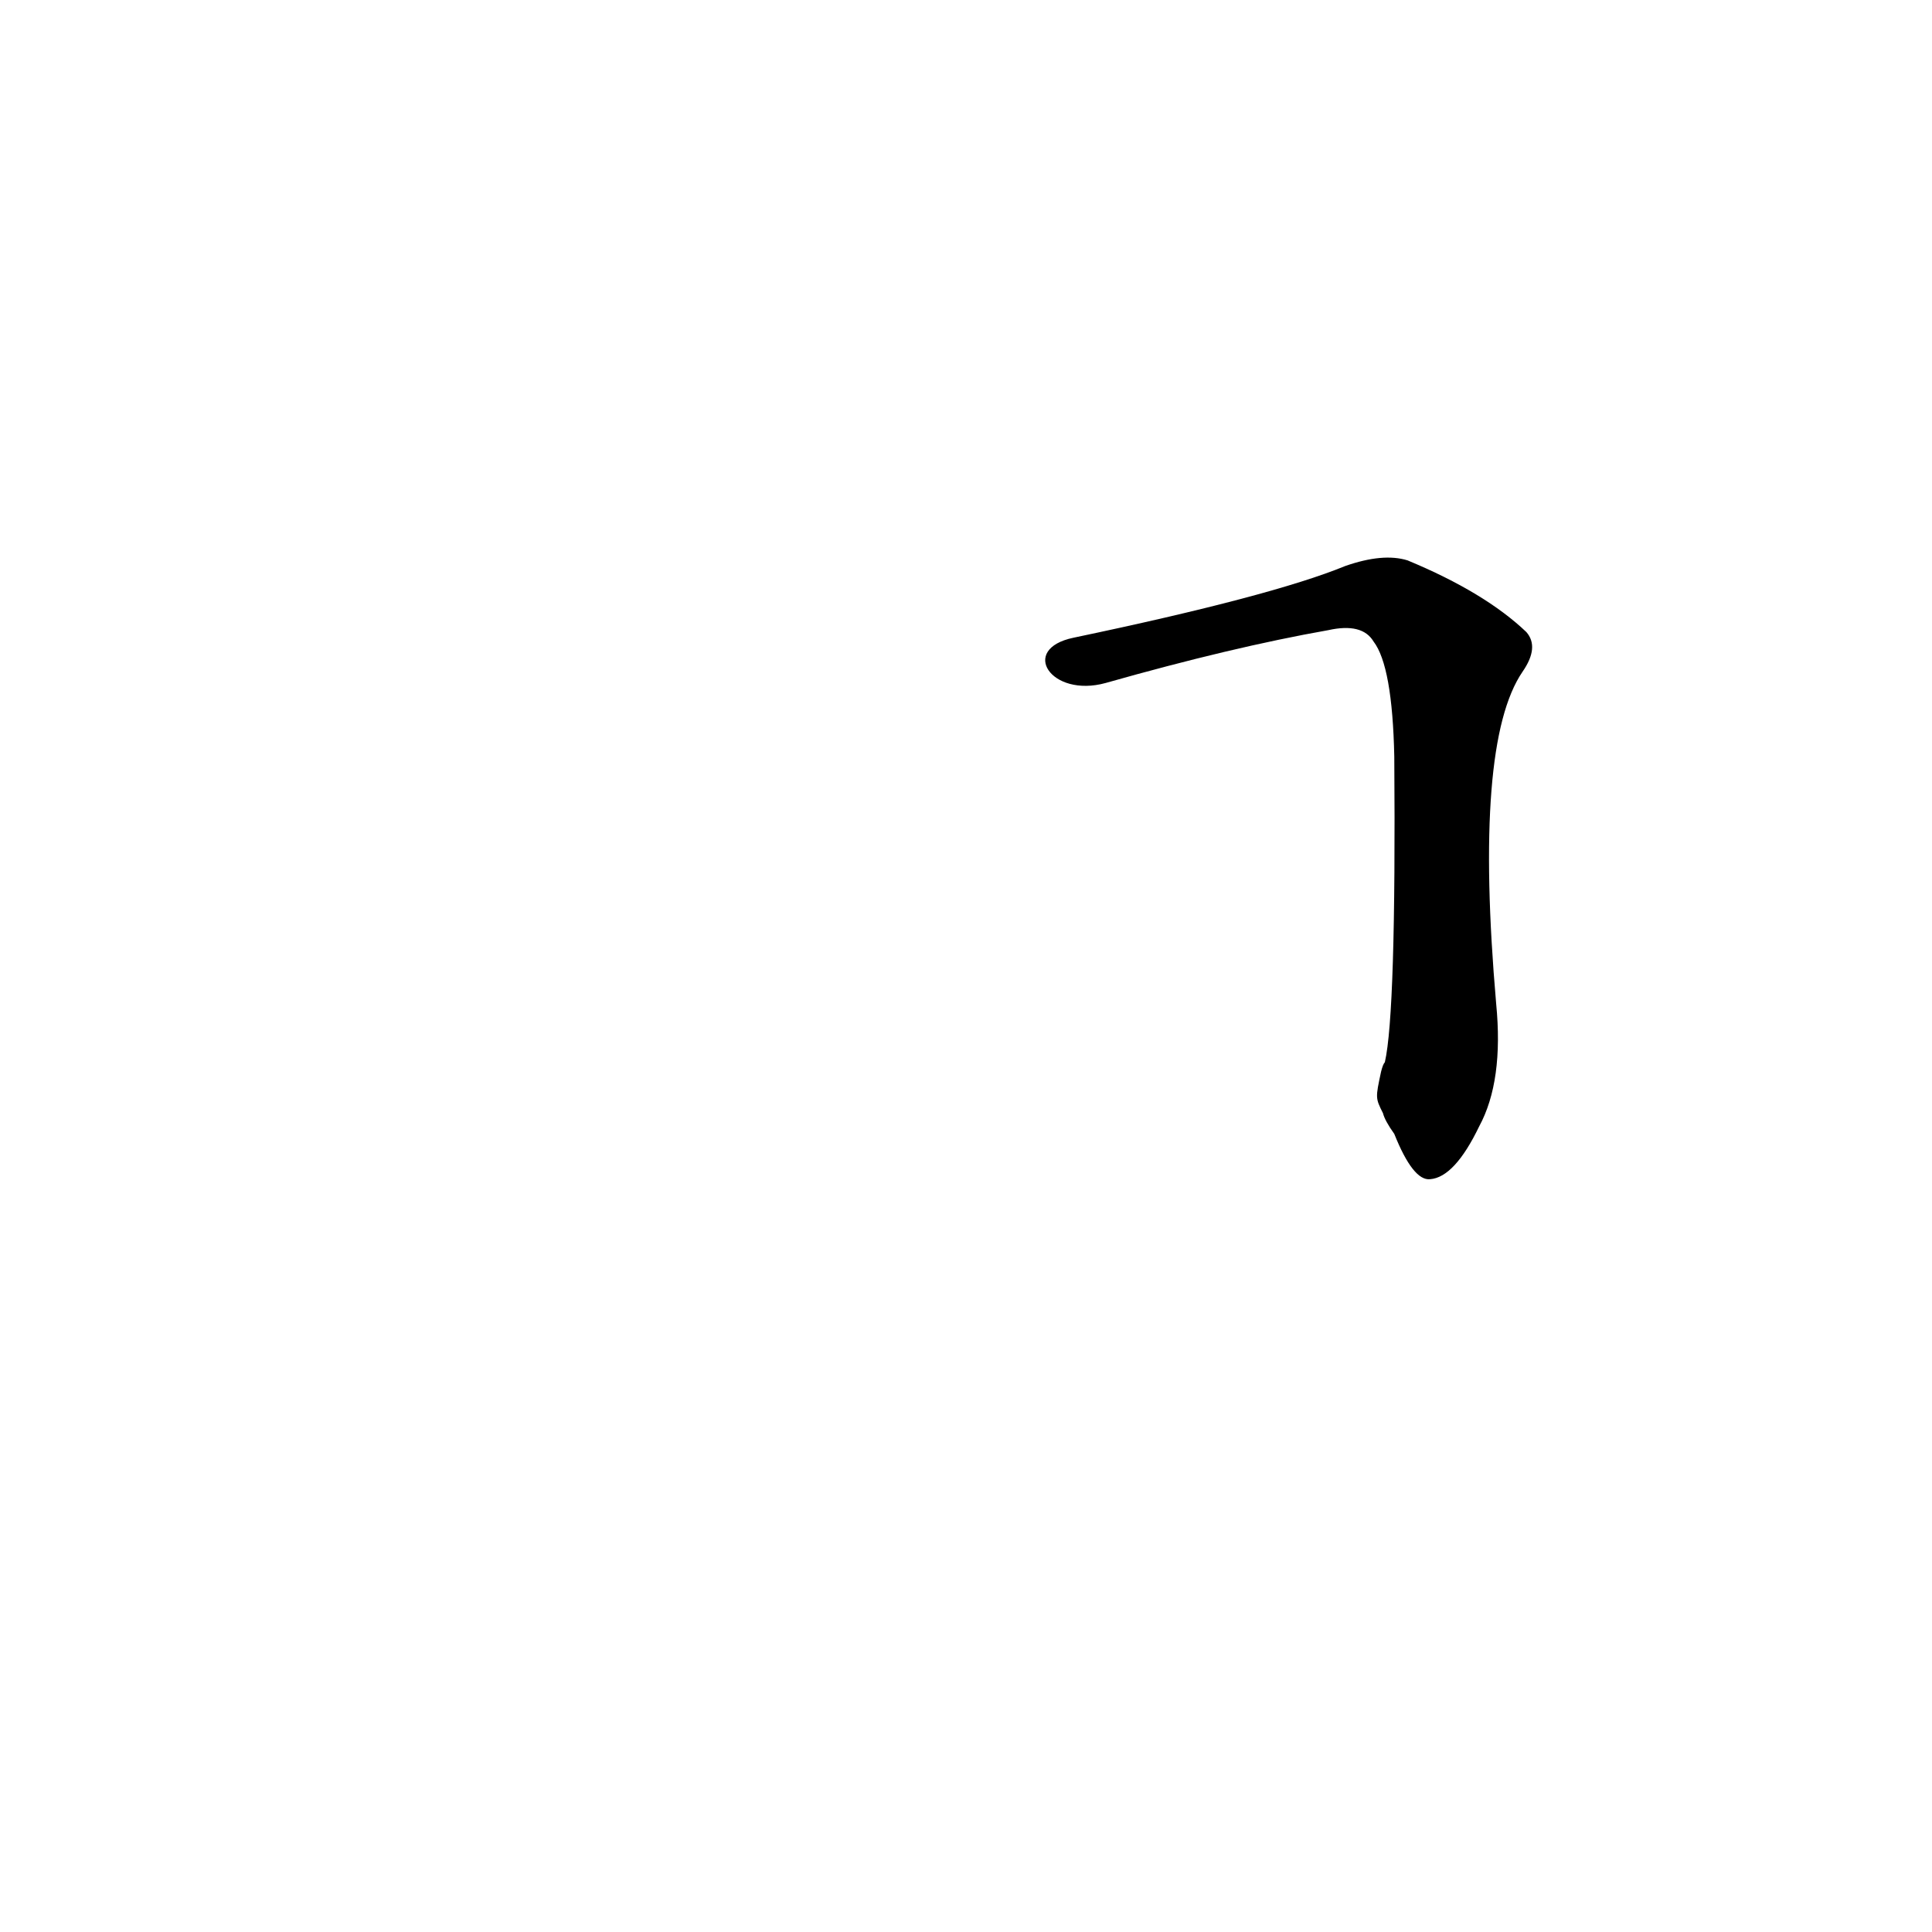 <?xml version='1.0' encoding='utf-8'?>
<svg xmlns="http://www.w3.org/2000/svg" version="1.1" viewBox="0 0 1024 1024"><g transform="scale(1, -1) translate(0, -900)"><path d="M 733 310 Q 734 306 739 299 Q 749 274 758 275 Q 771 276 784 303 Q 797 327 793 368 Q 781 506 807 544 Q 816 557 809 565 Q 787 586 746 603 Q 733 607 713 600 Q 674 584 569 562 C 540 556 557 530 586 538 Q 653 557 704 566 Q 722 570 728 560 Q 738 547 739 499 Q 740 363 734 337 Q 733 336 732 332 C 729 318 729 318 733 310 Z" fill="black" /></g></svg>